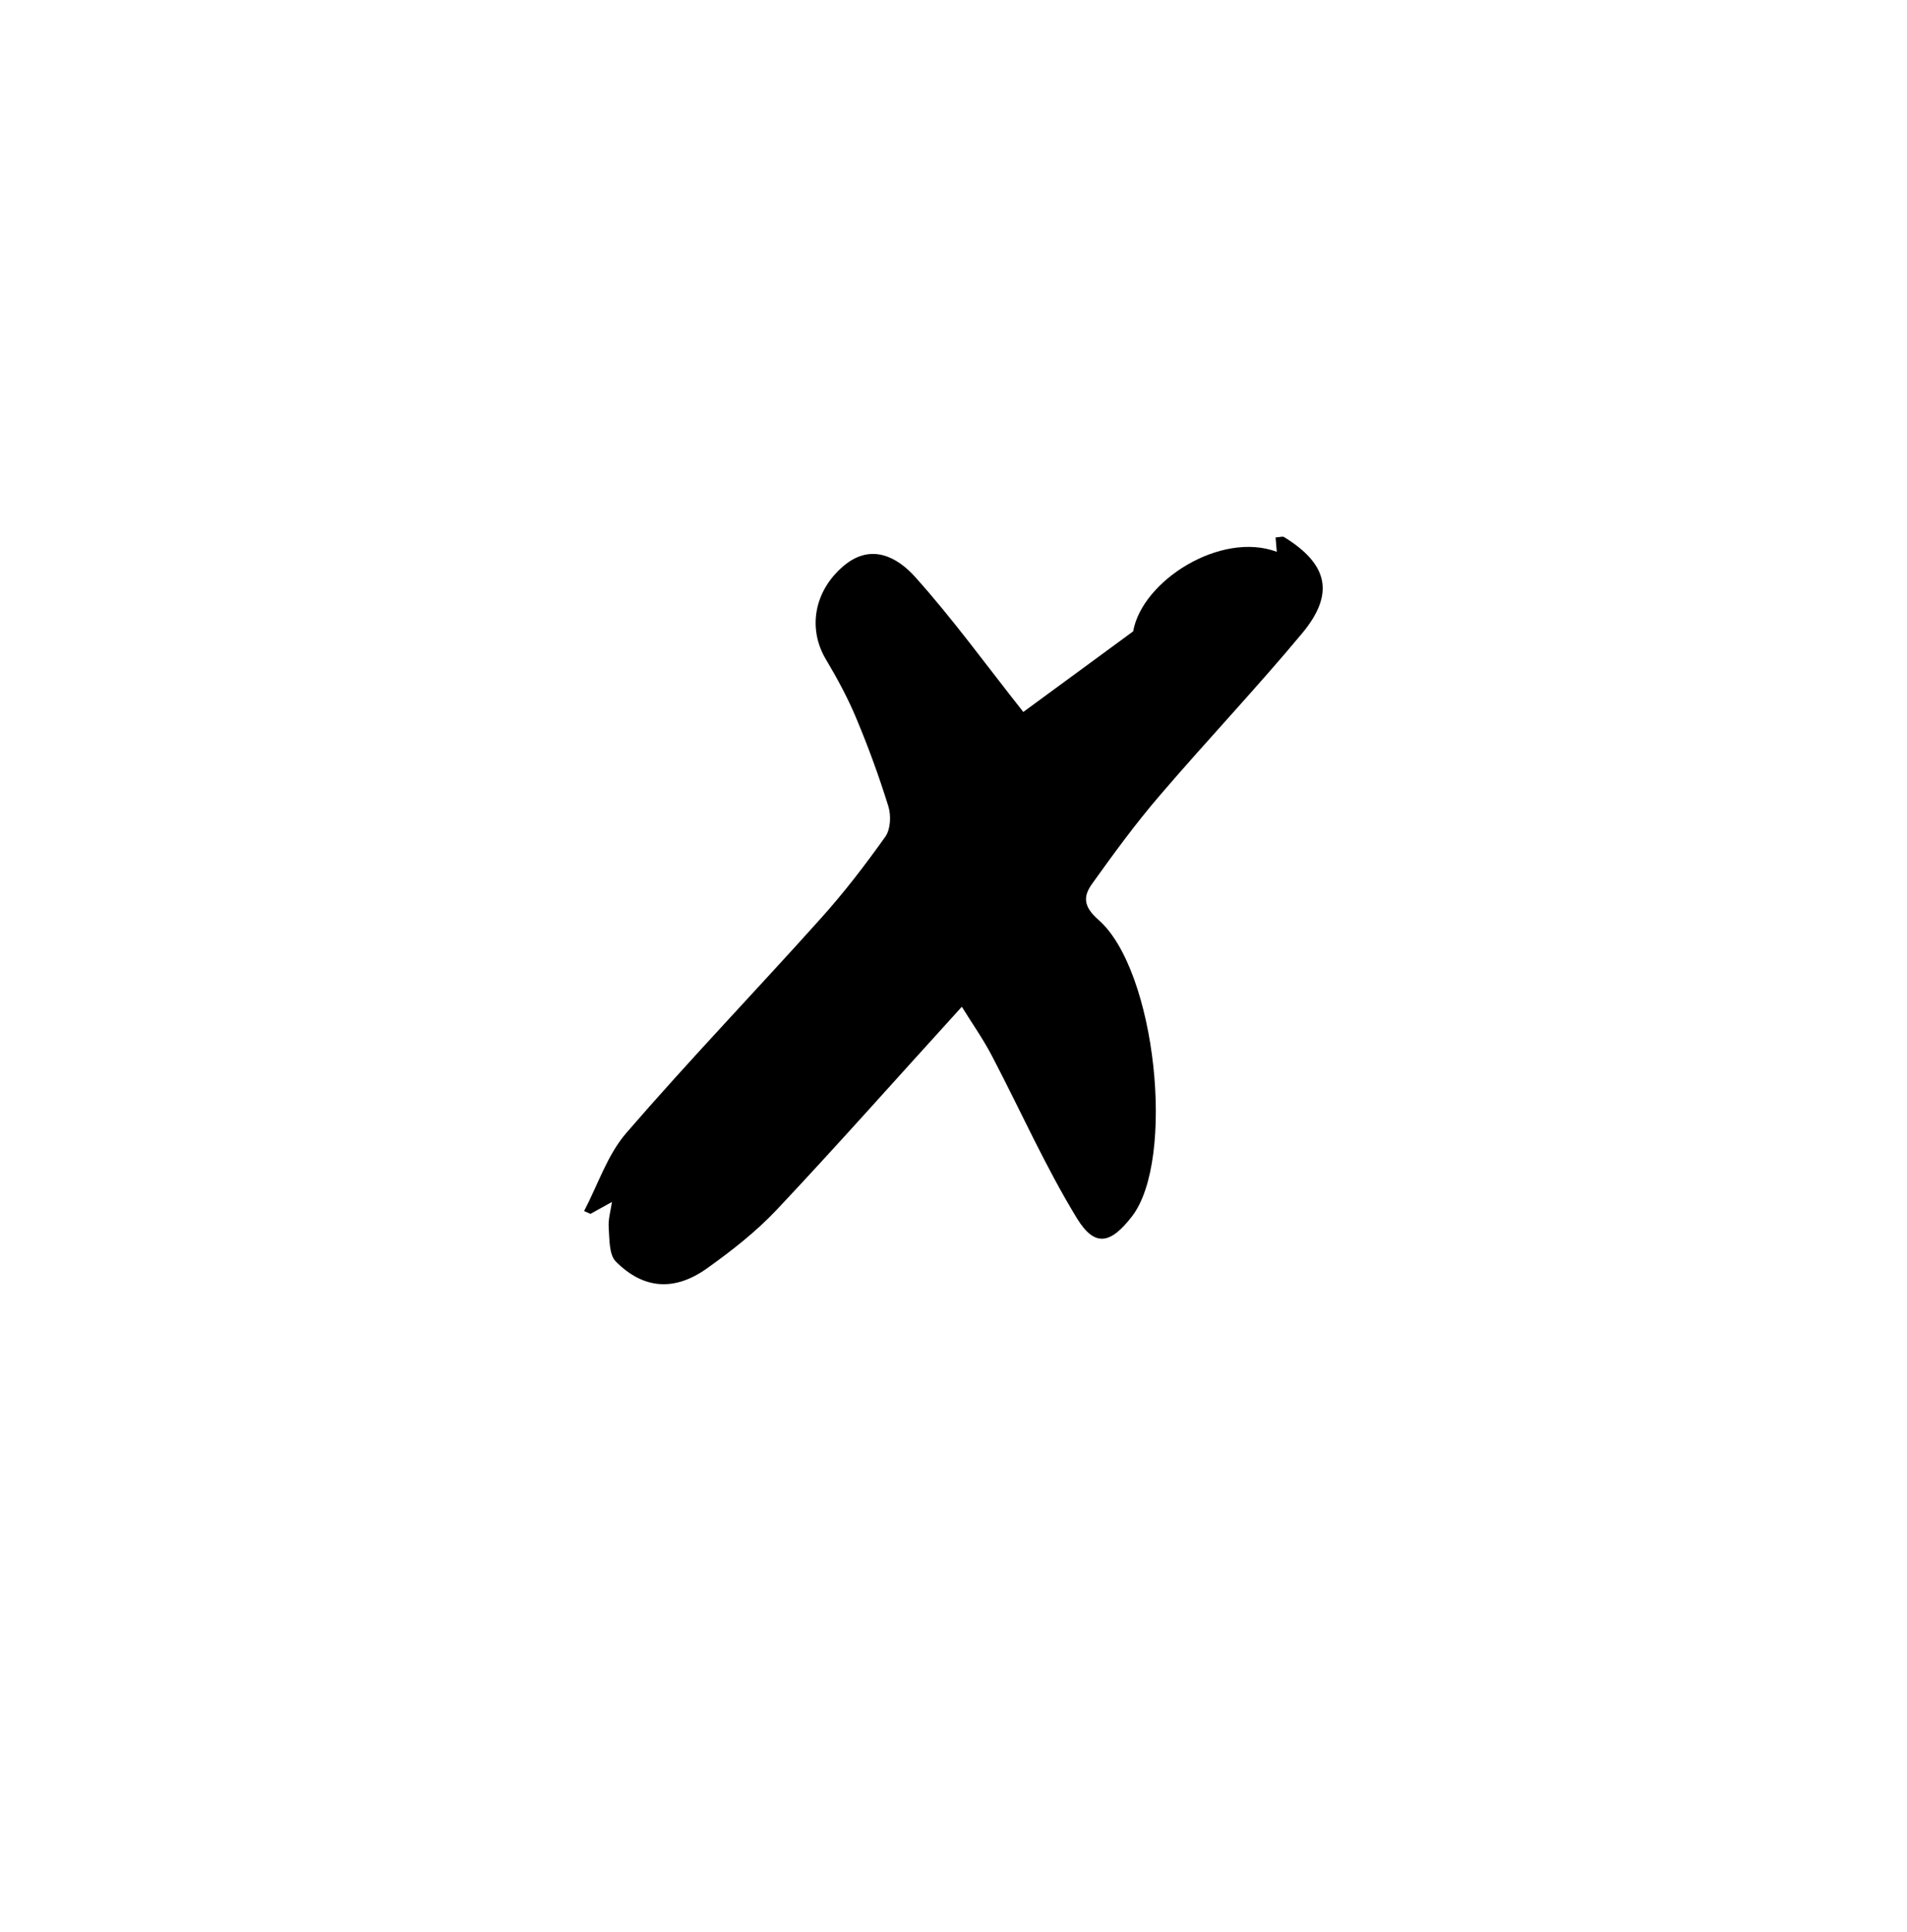 <?xml version="1.0" encoding="UTF-8"?>
<svg id="Layer_1" data-name="Layer 1" xmlns="http://www.w3.org/2000/svg" viewBox="0 0 141.01 142.83">
  <g id="nbApMG.tif">
    <path d="M75.68,52.62c2.23-1.64,4.88-3.58,8.11-5.95,.66-3.74,6.47-7.43,10.62-5.88-.03-.35-.06-.7-.09-1.06,.32-.02,.52-.1,.63-.03,3.25,2,3.77,4.19,1.33,7.12-3.4,4.08-7.07,7.95-10.53,11.99-1.78,2.07-3.4,4.29-4.99,6.51-.66,.92-.69,1.67,.47,2.68,4.26,3.73,5.71,17.73,2.47,21.92-1.57,2.03-2.74,2.3-4.06,.15-2.36-3.86-4.2-8.03-6.31-12.05-.66-1.26-1.49-2.43-2.21-3.6-4.87,5.35-9.21,10.25-13.69,15.01-1.53,1.62-3.32,3.02-5.14,4.32-2.41,1.72-4.7,1.56-6.75-.49-.51-.51-.47-1.64-.53-2.5-.05-.63,.15-1.27,.24-1.91l-1.59,.88c-.16-.07-.31-.14-.47-.21,1.02-1.94,1.72-4.15,3.12-5.77,4.67-5.4,9.63-10.56,14.4-15.88,1.71-1.9,3.28-3.95,4.76-6.03,.38-.54,.43-1.55,.22-2.23-.68-2.19-1.47-4.36-2.36-6.48-.63-1.52-1.42-2.98-2.26-4.39-1.35-2.26-.89-5.04,1.3-6.9,2.04-1.73,3.98-.66,5.29,.8,2.78,3.09,5.23,6.48,8,9.98Z"/>
  </g>
</svg>